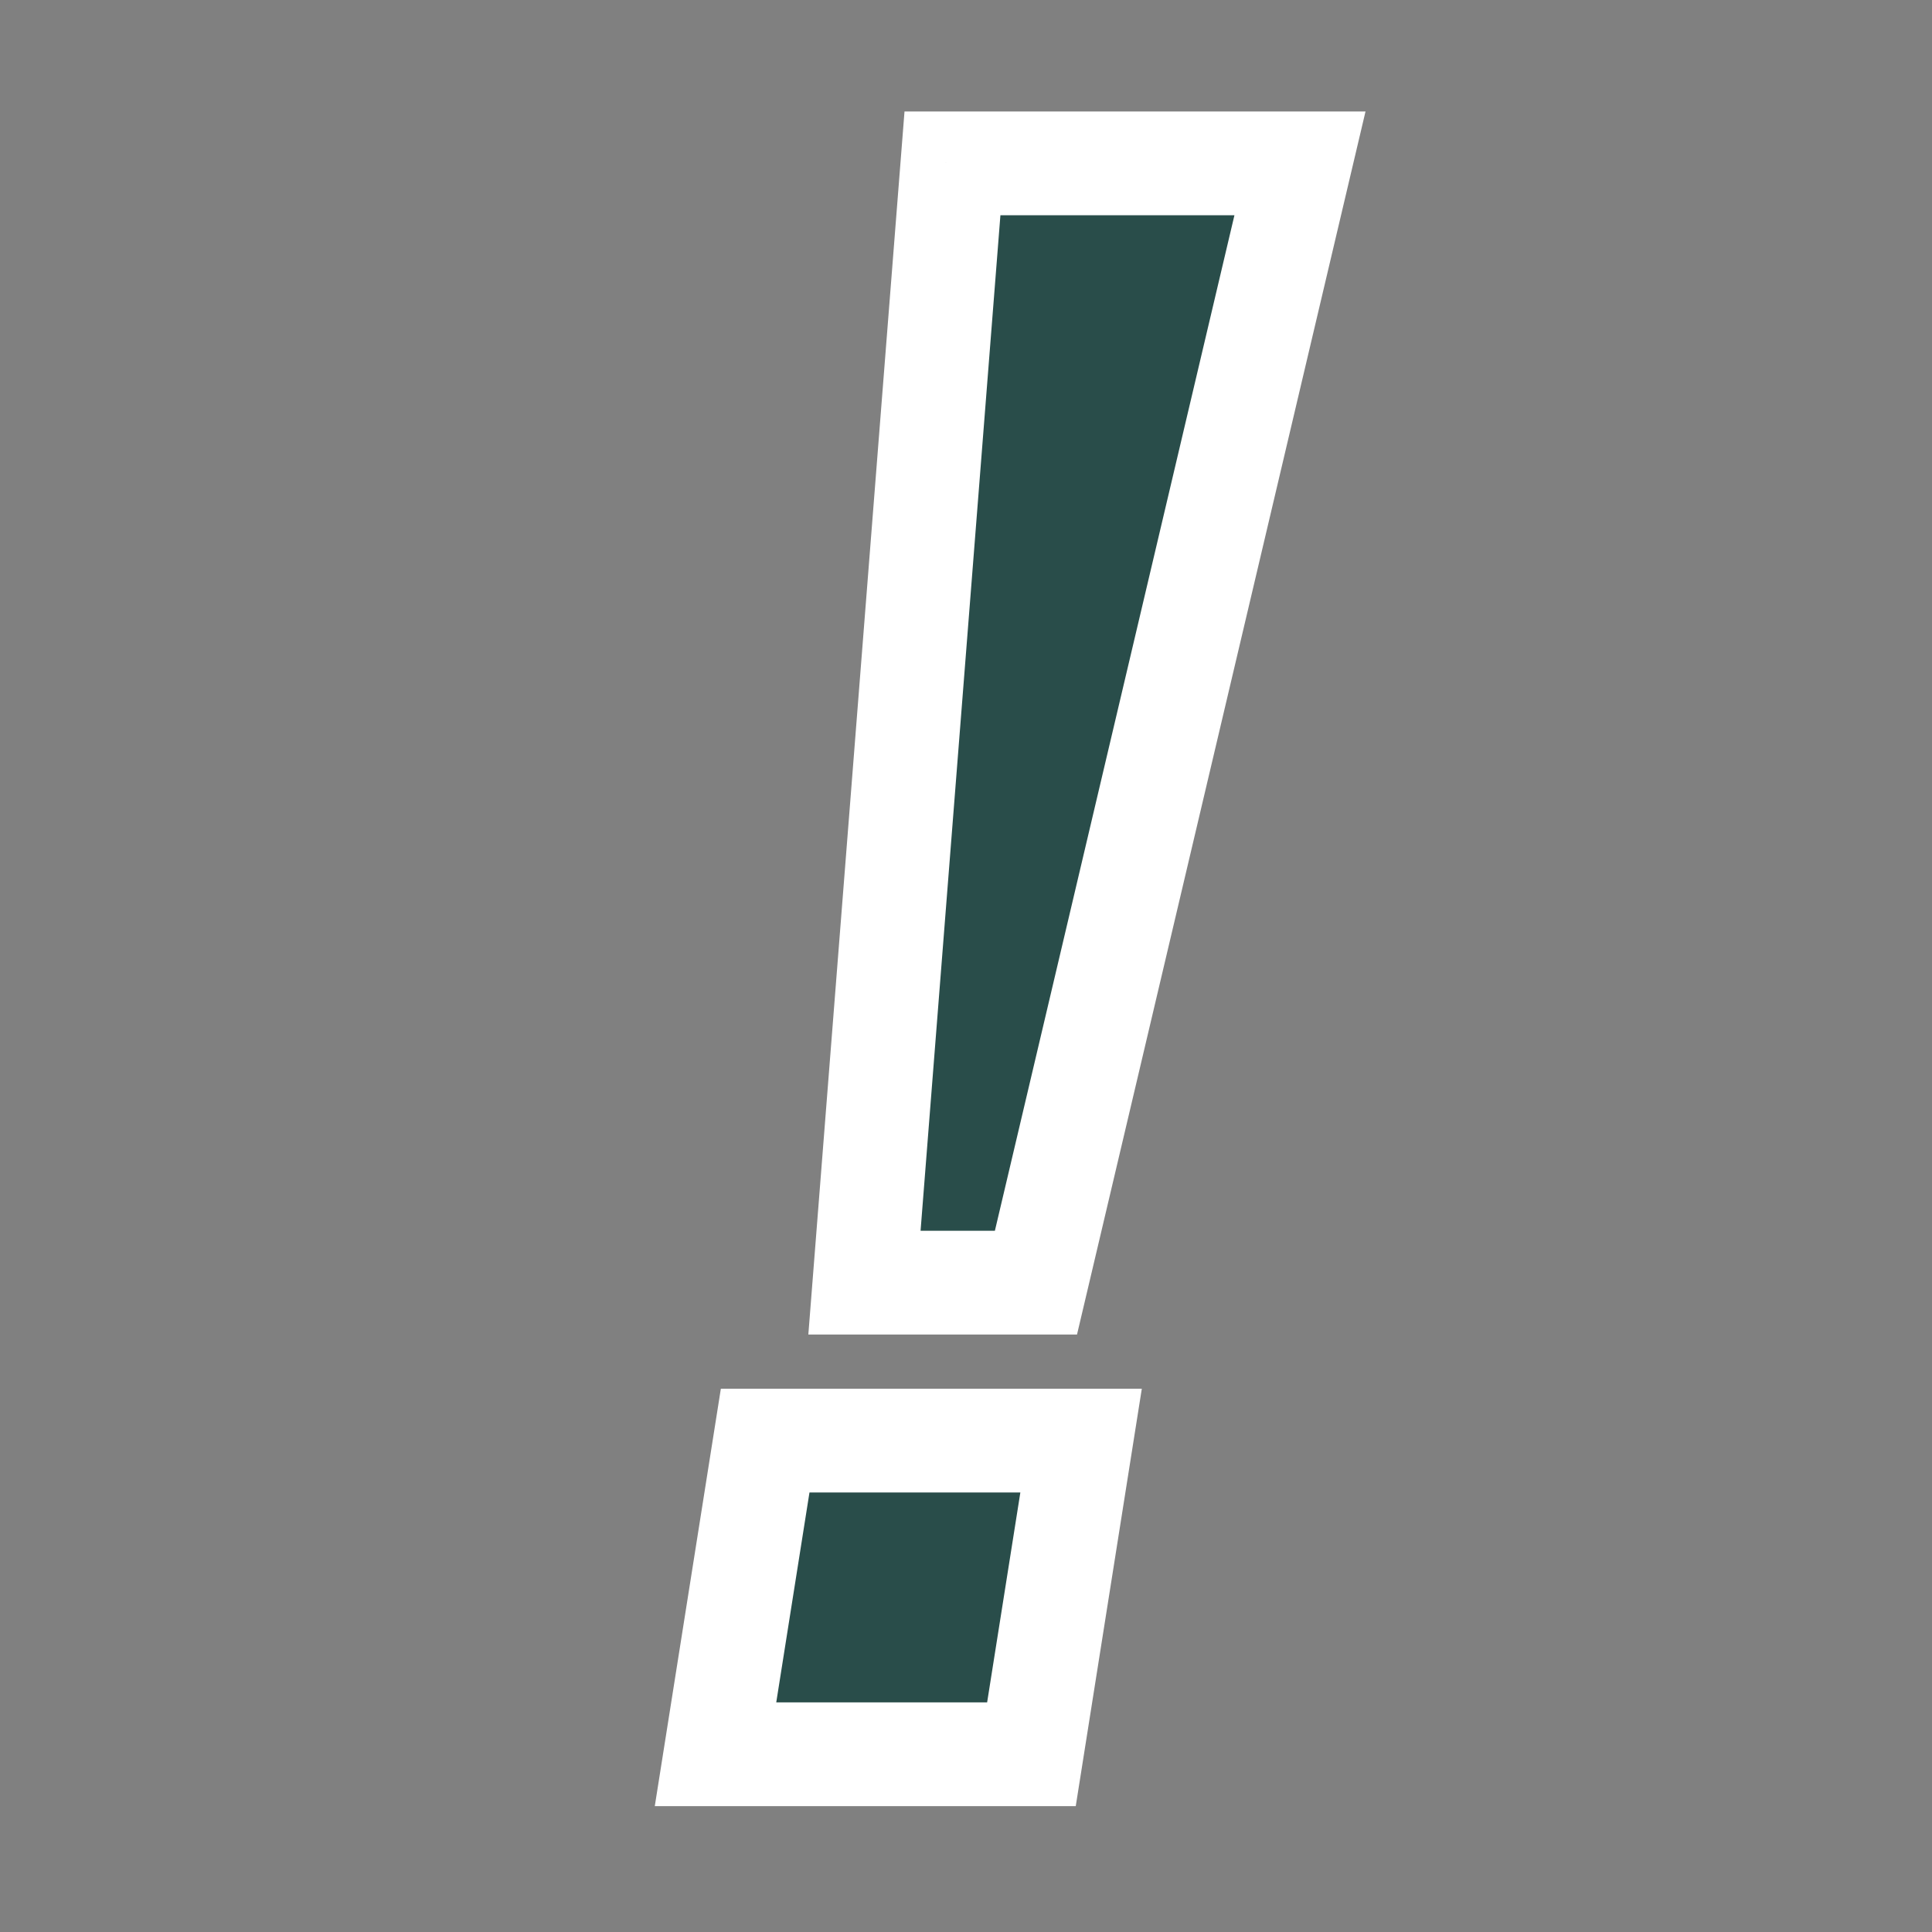 <svg width="500" height="500" viewBox="0 0 500 500" fill="none" xmlns="http://www.w3.org/2000/svg">
<rect x="0" y="0" width="500" height="500" fill="#808080" stroke="none"/>
<g clip-path="url(#clip0_2_2)">
<path d="M223.72 331.944L246.496 42.28H336.432L268.104 331.944H223.72ZM185.176 454L198.024 372.824H279.784L266.936 454H185.176Z" fill="#294D4A"/>
<path d="M223.72 331.944L210.336 330.892L209.198 345.369H223.72V331.944ZM246.496 42.28V28.855H234.085L233.112 41.228L246.496 42.28ZM336.432 42.28L349.499 45.362L353.393 28.855H336.432V42.28ZM268.104 331.944V345.369H278.731L281.171 335.026L268.104 331.944ZM185.176 454L171.916 451.901L169.459 467.425H185.176V454ZM198.024 372.824V359.399H186.556L184.764 370.725L198.024 372.824ZM279.784 372.824L293.044 374.923L295.501 359.399H279.784V372.824ZM266.936 454V467.425H278.404L280.196 456.099L266.936 454ZM237.104 332.996L259.88 43.332L233.112 41.228L210.336 330.892L237.104 332.996ZM246.496 55.705H336.432V28.855H246.496V55.705ZM323.365 39.198L255.037 328.862L281.171 335.026L349.499 45.362L323.365 39.198ZM268.104 318.519H223.72V345.369H268.104V318.519ZM198.436 456.099L211.284 374.923L184.764 370.725L171.916 451.901L198.436 456.099ZM198.024 386.249H279.784V359.399H198.024V386.249ZM266.524 370.725L253.676 451.901L280.196 456.099L293.044 374.923L266.524 370.725ZM266.936 440.575H185.176V467.425H266.936V440.575Z" fill="white"/>
</g>
<defs>
<clipPath id="clip0_2_2">
<rect width="500" height="500" fill="white"/>
</clipPath>
</defs>
</svg>
